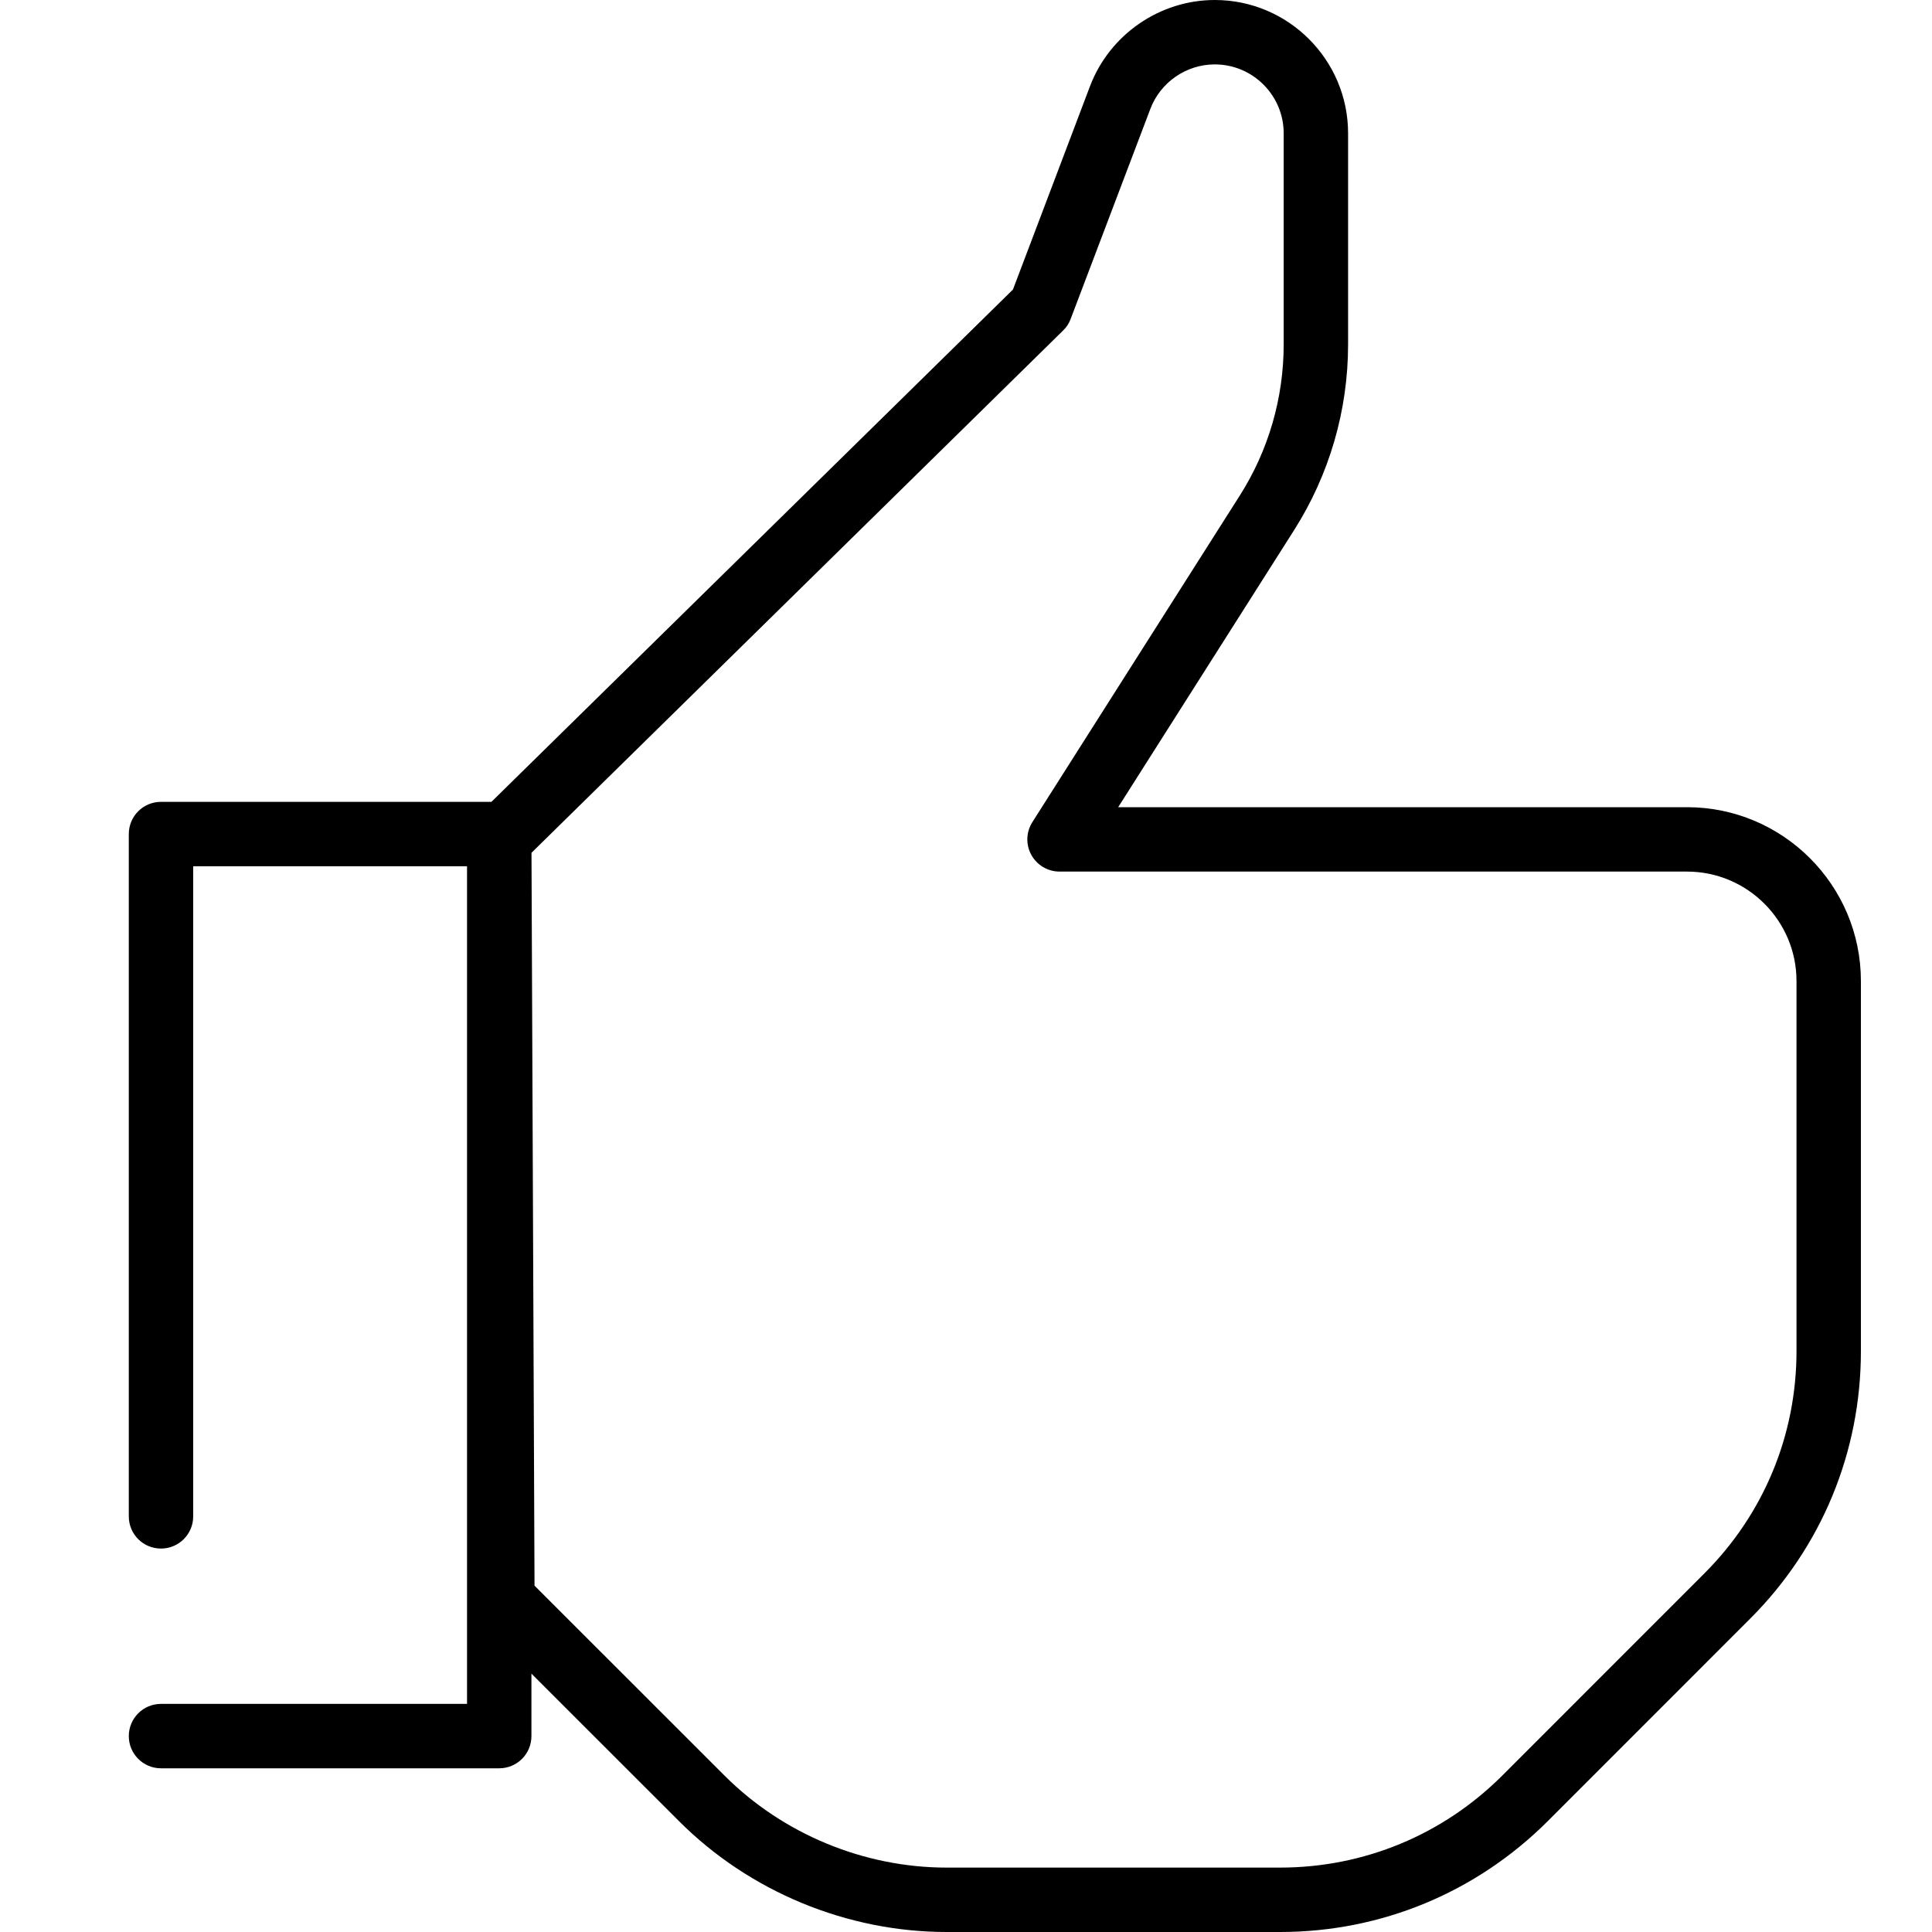<?xml version="1.0" encoding="UTF-8"?>
<svg width="30px" height="30px" viewBox="0 0 30 30" version="1.1" xmlns="http://www.w3.org/2000/svg" xmlns:xlink="http://www.w3.org/1999/xlink">
    <title>icon-complete</title>
    <g id="icon-complete" stroke="none" stroke-width="1" fill="none" fill-rule="evenodd">
        <path d="M27.896,20.979 C27.896,22.284 27.388,23.509 26.466,24.431 L23.328,27.57 C22.405,28.492 21.179,29 19.875,29 L14.7,29 C13.415,29 12.157,28.479 11.249,27.57 L8.3,24.622 L8.253,13.242 L16.508,5.132 C16.56,5.082 16.6,5.021 16.625,4.953 L17.863,1.69 C18.019,1.277 18.421,1 18.863,1 C19.453,1 19.933,1.48 19.933,2.07 L19.933,5.347 C19.933,6.181 19.697,6.994 19.25,7.697 L16.031,12.765 C15.933,12.919 15.926,13.114 16.014,13.274 C16.102,13.434 16.27,13.534 16.453,13.534 L26.196,13.534 C27.133,13.534 27.896,14.296 27.896,15.234 L27.896,20.979 Z M26.196,12.534 L17.363,12.534 L20.094,8.233 C20.643,7.369 20.933,6.371 20.933,5.347 L20.933,2.07 C20.933,0.928 20.004,7.10542736e-15 18.863,7.10542736e-15 C18.008,7.10542736e-15 17.231,0.537 16.927,1.335 L15.729,4.496 L7.631,12.451 L2.5,12.451 C2.223,12.451 2,12.675 2,12.951 L2,23.546 C2,23.823 2.223,24.046 2.5,24.046 C2.776,24.046 3,23.823 3,23.546 L3,13.451 L7.252,13.451 L7.252,26.458 L2.5,26.458 C2.223,26.458 2,26.682 2,26.958 C2,27.234 2.223,27.458 2.5,27.458 L7.752,27.458 C8.029,27.458 8.252,27.234 8.252,26.958 L8.252,25.988 L10.542,28.277 C11.635,29.372 13.151,30 14.7,30 L19.875,30 C21.446,30 22.923,29.388 24.035,28.277 L27.173,25.138 C28.285,24.028 28.896,22.55 28.896,20.979 L28.896,15.234 C28.896,13.745 27.685,12.534 26.196,12.534 L26.196,12.534 Z" id="Fill-1" fill="#000000"></path>
    </g>
</svg>